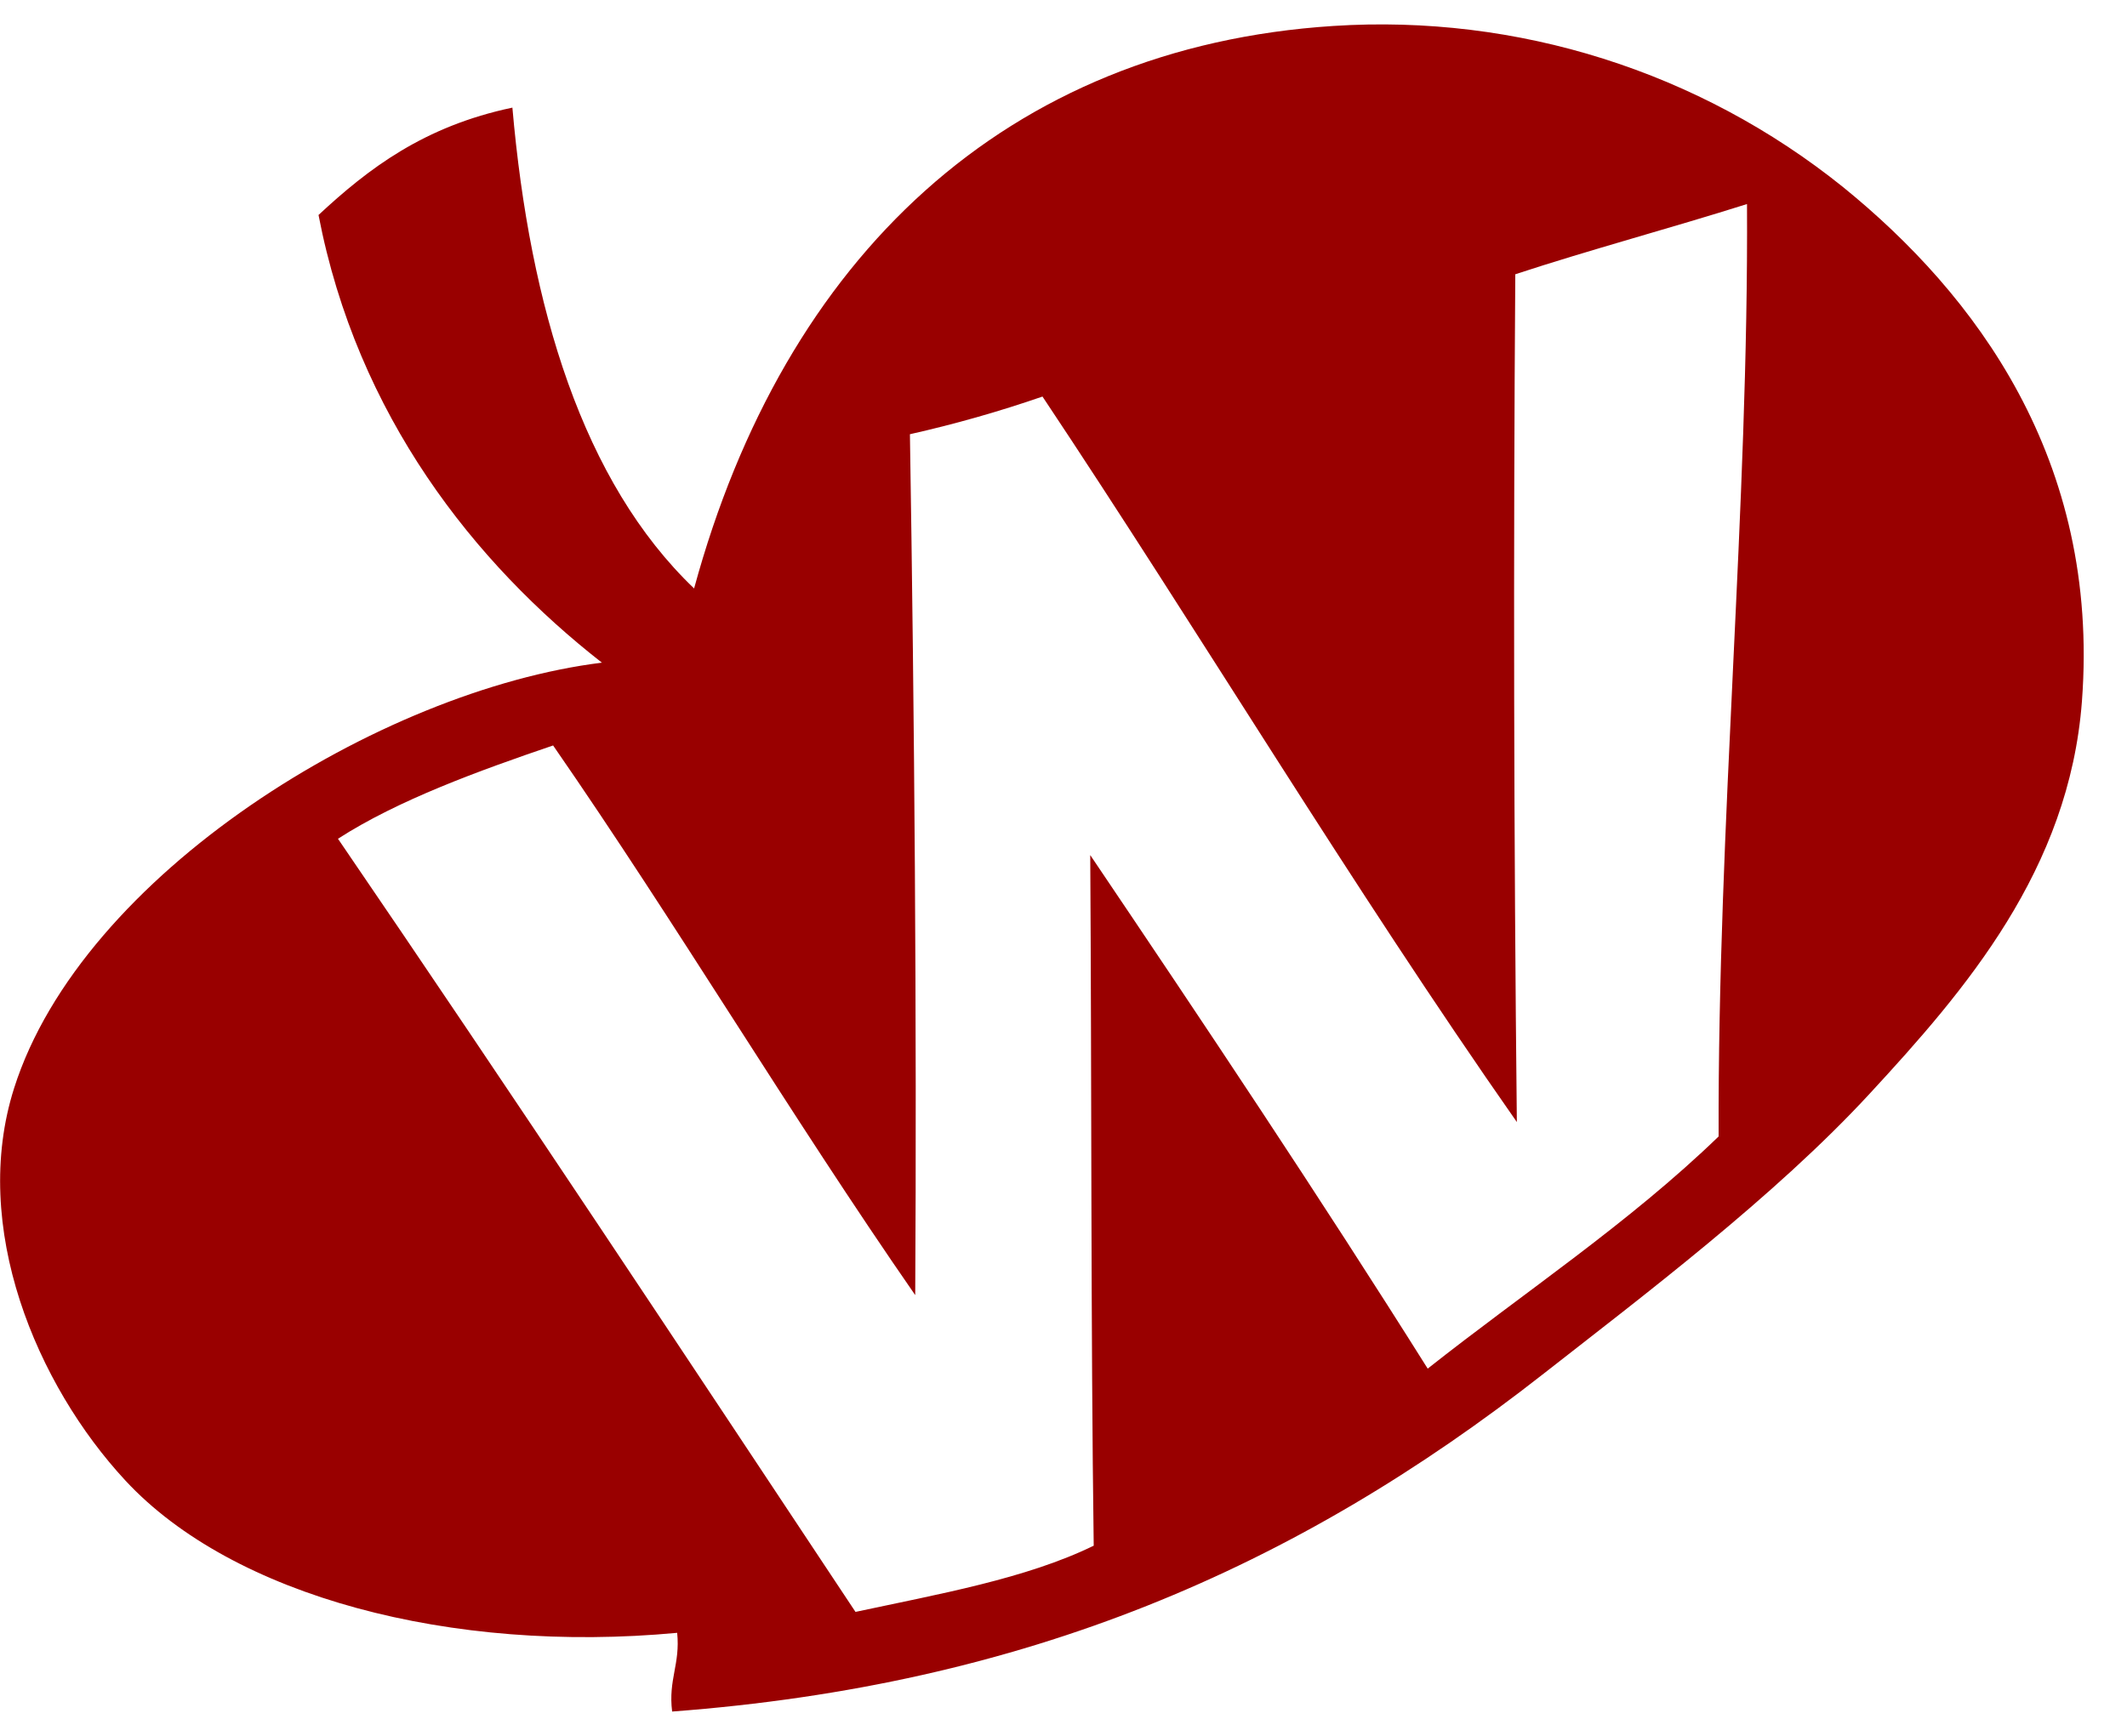﻿<?xml version="1.0" encoding="utf-8"?>
<svg version="1.1" xmlns:xlink="http://www.w3.org/1999/xlink" width="49px" height="40px" xmlns="http://www.w3.org/2000/svg">
  <defs>
    <pattern id="BGPattern" patternUnits="userSpaceOnUse" alignment="0 0" imageRepeat="None" />
    <mask fill="white" id="Clip7543">
      <path d="M 47.962 16.158  C 48.382 10.578  45.49 6.77  42.46 4.312  C 39.149 1.648  34.959 0.323  30.718 0.598  C 23.186 1.084  18.07 5.922  15.99 13.56  C 13.43 11.112  12.206 7.084  11.804 2.48  C 9.764 2.91  8.488 3.884  7.338 4.954  C 8.228 9.586  10.942 12.984  13.866 15.27  C 8.748 15.904  1.886 20.154  0.324 25.078  C -0.69 28.274  0.84 31.908  2.89 34.118  C 5.364 36.784  10.39 38.114  15.6 37.626  C 15.674 38.35  15.392 38.698  15.484 39.44  C 23.618 38.828  29.832 36.148  35.564 31.652  C 37.802 29.898  40.882 27.578  43.076 25.198  C 45.278 22.814  47.668 20.042  47.962 16.158  Z M 40.246 4.702  C 40.286 11.7  39.57 18.958  39.592 26.188  C 37.522 28.19  35.11 29.782  32.89 31.538  C 30.392 27.564  27.724 23.57  25.116 19.704  C 25.15 24.964  25.128 30.568  25.196 35.618  C 23.636 36.38  21.618 36.734  19.708 37.144  C 15.838 31.31  11.772 25.164  7.786 19.328  C 9.172 18.434  11.04 17.758  12.742 17.178  C 15.58 21.278  18.2 25.684  21.084 29.844  C 21.122 23.618  21.066 16.498  20.962 10.006  C 21.995 9.774  23.015 9.484  24.016 9.138  C 27.642 14.58  31.122 20.394  34.944 25.856  C 34.874 19.344  34.862 12.832  34.908 6.32  C 36.624 5.756  38.514 5.25  40.246 4.702  Z " fill-rule="evenodd" />
    </mask>
  </defs>
  <g>
    <path d="M 47.962 16.158  C 48.382 10.578  45.49 6.77  42.46 4.312  C 39.149 1.648  34.959 0.323  30.718 0.598  C 23.186 1.084  18.07 5.922  15.99 13.56  C 13.43 11.112  12.206 7.084  11.804 2.48  C 9.764 2.91  8.488 3.884  7.338 4.954  C 8.228 9.586  10.942 12.984  13.866 15.27  C 8.748 15.904  1.886 20.154  0.324 25.078  C -0.69 28.274  0.84 31.908  2.89 34.118  C 5.364 36.784  10.39 38.114  15.6 37.626  C 15.674 38.35  15.392 38.698  15.484 39.44  C 23.618 38.828  29.832 36.148  35.564 31.652  C 37.802 29.898  40.882 27.578  43.076 25.198  C 45.278 22.814  47.668 20.042  47.962 16.158  Z M 40.246 4.702  C 40.286 11.7  39.57 18.958  39.592 26.188  C 37.522 28.19  35.11 29.782  32.89 31.538  C 30.392 27.564  27.724 23.57  25.116 19.704  C 25.15 24.964  25.128 30.568  25.196 35.618  C 23.636 36.38  21.618 36.734  19.708 37.144  C 15.838 31.31  11.772 25.164  7.786 19.328  C 9.172 18.434  11.04 17.758  12.742 17.178  C 15.58 21.278  18.2 25.684  21.084 29.844  C 21.122 23.618  21.066 16.498  20.962 10.006  C 21.995 9.774  23.015 9.484  24.016 9.138  C 27.642 14.58  31.122 20.394  34.944 25.856  C 34.874 19.344  34.862 12.832  34.908 6.32  C 36.624 5.756  38.514 5.25  40.246 4.702  Z " fill-rule="nonzero" fill="rgba(153, 0, 0, 1)" stroke="none" class="fill" />
    <path d="M 47.962 16.158  C 48.382 10.578  45.49 6.77  42.46 4.312  C 39.149 1.648  34.959 0.323  30.718 0.598  C 23.186 1.084  18.07 5.922  15.99 13.56  C 13.43 11.112  12.206 7.084  11.804 2.48  C 9.764 2.91  8.488 3.884  7.338 4.954  C 8.228 9.586  10.942 12.984  13.866 15.27  C 8.748 15.904  1.886 20.154  0.324 25.078  C -0.69 28.274  0.84 31.908  2.89 34.118  C 5.364 36.784  10.39 38.114  15.6 37.626  C 15.674 38.35  15.392 38.698  15.484 39.44  C 23.618 38.828  29.832 36.148  35.564 31.652  C 37.802 29.898  40.882 27.578  43.076 25.198  C 45.278 22.814  47.668 20.042  47.962 16.158  Z " stroke-width="0" stroke-dasharray="0" stroke="rgba(255, 255, 255, 0)" fill="none" class="stroke" mask="url(#Clip7543)" />
    <path d="M 40.246 4.702  C 40.286 11.7  39.57 18.958  39.592 26.188  C 37.522 28.19  35.11 29.782  32.89 31.538  C 30.392 27.564  27.724 23.57  25.116 19.704  C 25.15 24.964  25.128 30.568  25.196 35.618  C 23.636 36.38  21.618 36.734  19.708 37.144  C 15.838 31.31  11.772 25.164  7.786 19.328  C 9.172 18.434  11.04 17.758  12.742 17.178  C 15.58 21.278  18.2 25.684  21.084 29.844  C 21.122 23.618  21.066 16.498  20.962 10.006  C 21.995 9.774  23.015 9.484  24.016 9.138  C 27.642 14.58  31.122 20.394  34.944 25.856  C 34.874 19.344  34.862 12.832  34.908 6.32  C 36.624 5.756  38.514 5.25  40.246 4.702  Z " stroke-width="0" stroke-dasharray="0" stroke="rgba(255, 255, 255, 0)" fill="none" class="stroke" mask="url(#Clip7543)" />
  </g>
</svg>